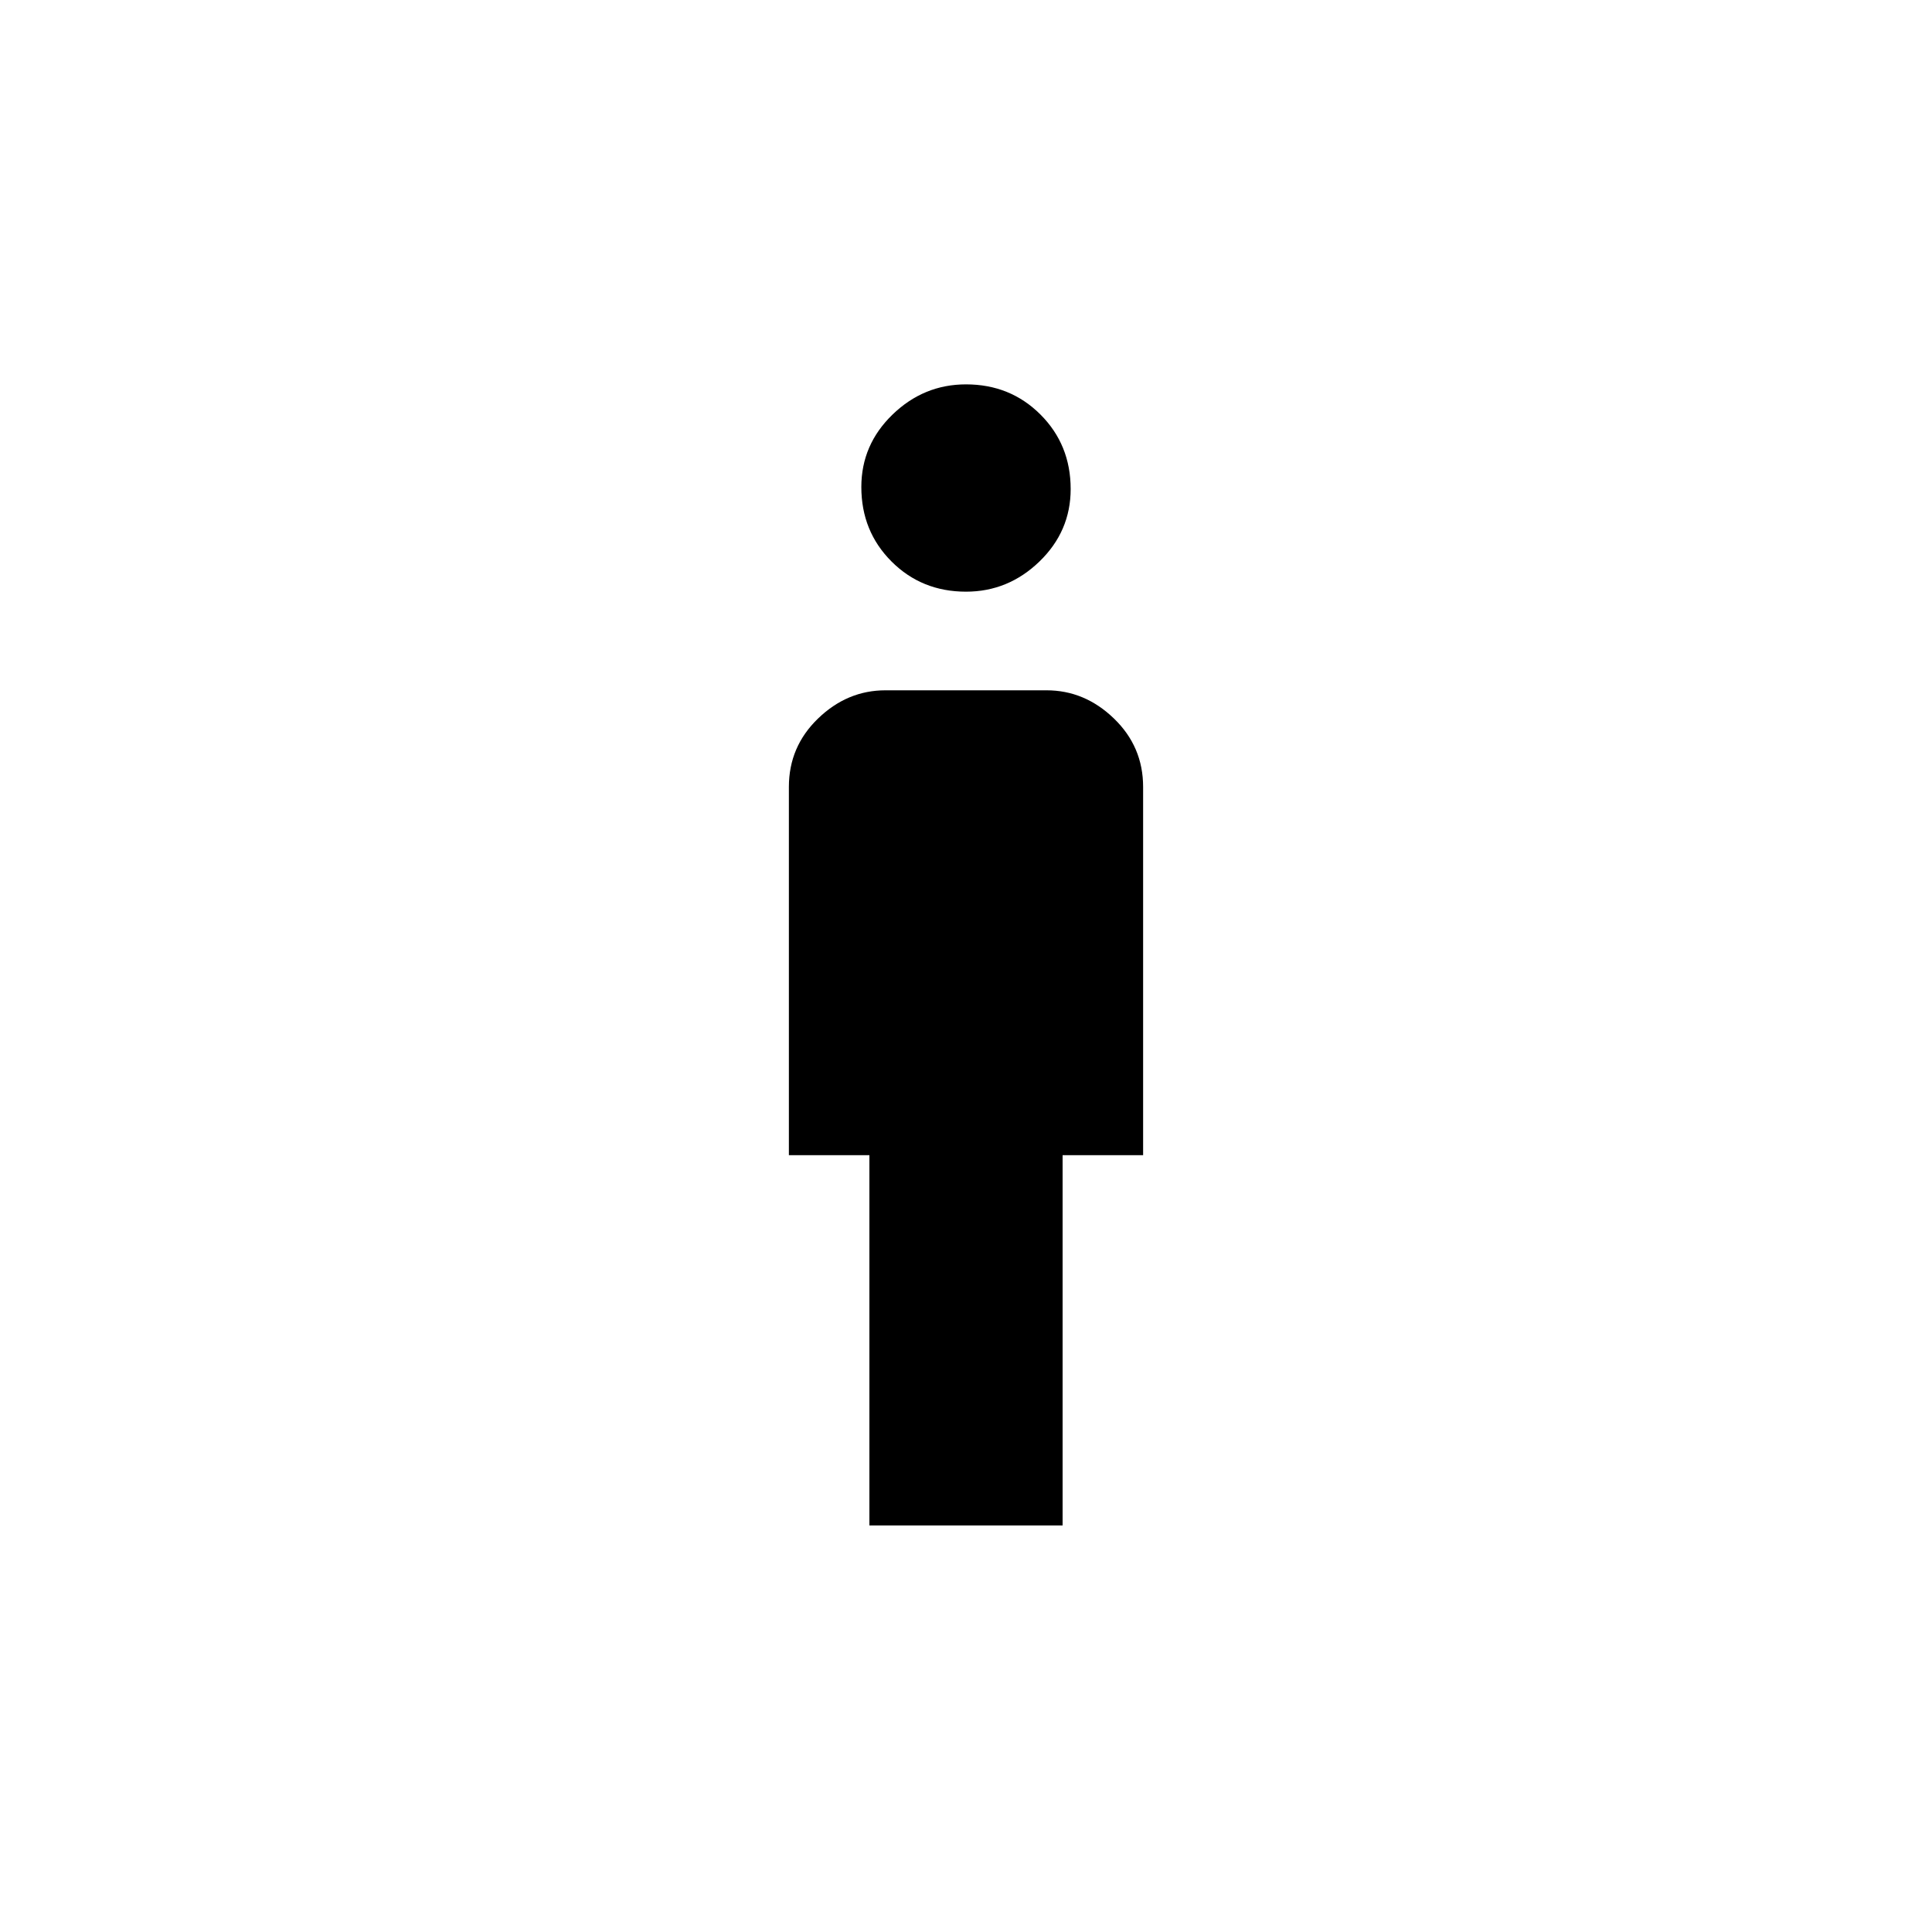 <svg xmlns="http://www.w3.org/2000/svg" height="40" width="40"><path d="M20 12.25q-.917 0-1.542-.625t-.625-1.542q0-.875.646-1.5T20 7.958q.917 0 1.542.625t.625 1.542q0 .875-.646 1.5T20 12.25Zm-2 19.333v-7.666h-1.667v-7.625q0-.834.605-1.417.604-.583 1.395-.583h3.334q.791 0 1.395.583.605.583.605 1.417v7.625H22v7.666Z"/></svg>